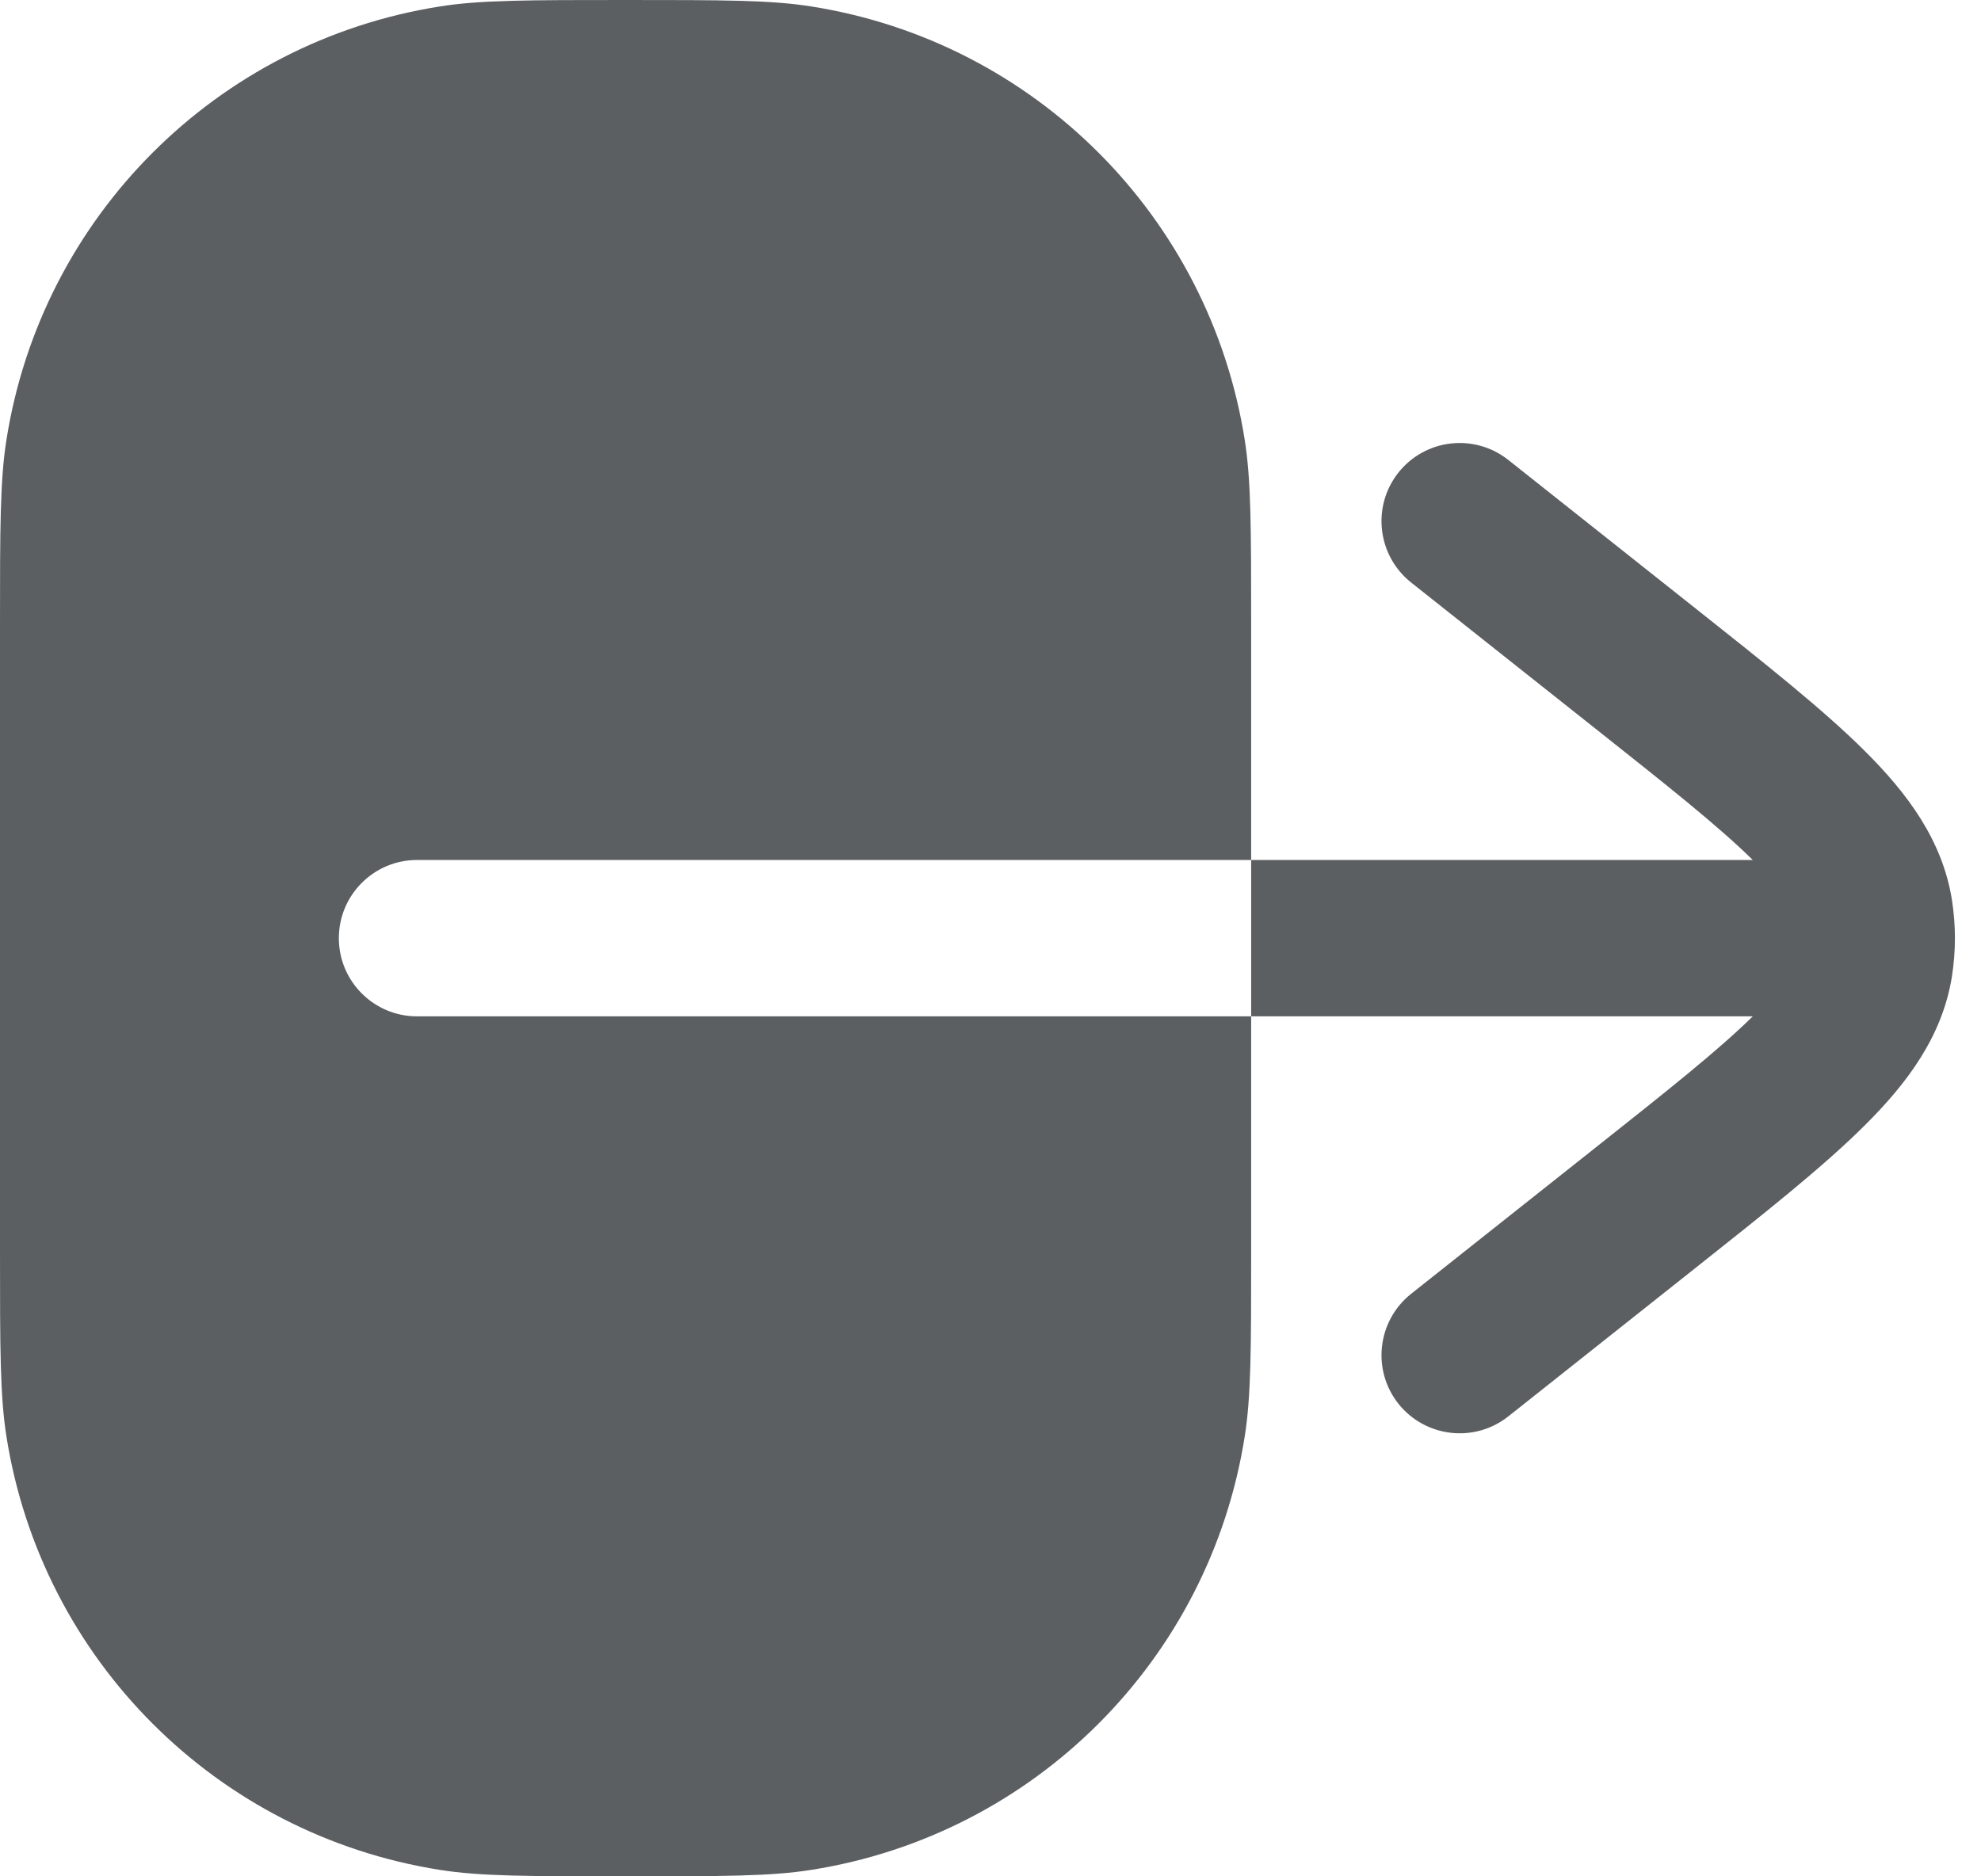 <svg width="19" height="18" viewBox="0 0 19 18" fill="none" xmlns="http://www.w3.org/2000/svg">
<path fill-rule="evenodd" clip-rule="evenodd" d="M4 8.25C3.586 8.25 3.25 8.586 3.25 9C3.25 9.414 3.586 9.75 4 9.75L12 9.75L12 12C12 12.929 12 13.393 11.938 13.782C11.6 15.922 9.922 17.6 7.782 17.938C7.394 18 6.929 18 6 18C5.071 18 4.606 18 4.218 17.938C2.078 17.6 0.4 15.922 0.062 13.782C-5.85449e-07 13.393 -5.65145e-07 12.929 -5.24537e-07 12L-2.62268e-07 6C-2.2166e-07 5.071 -2.01356e-07 4.606 0.062 4.218C0.4 2.078 2.078 0.4 4.218 0.062C4.606 -6.18232e-07 5.071 -5.97928e-07 6 -5.5732e-07C6.929 -5.16712e-07 7.394 -4.96408e-07 7.782 0.062C9.922 0.4 11.6 2.078 11.938 4.218C12 4.606 12 5.071 12 6L12 8.25L4 8.25ZM12 8.25L16.811 8.25C16.483 7.927 16.001 7.544 15.297 6.986L13.534 5.588C13.21 5.33 13.155 4.859 13.412 4.534C13.67 4.209 14.141 4.155 14.466 4.412L16.265 5.839C16.937 6.372 17.492 6.812 17.887 7.206C18.293 7.61 18.629 8.058 18.721 8.631C18.74 8.753 18.75 8.877 18.75 9C18.75 9.123 18.74 9.247 18.721 9.369C18.629 9.942 18.293 10.39 17.887 10.794C17.492 11.188 16.937 11.628 16.265 12.161L14.466 13.588C14.141 13.845 13.67 13.79 13.412 13.466C13.155 13.141 13.21 12.67 13.534 12.412L15.297 11.014C16.001 10.456 16.483 10.073 16.811 9.75L12 9.75L12 8.25Z" fill="#5C5F62"/>
</svg>
